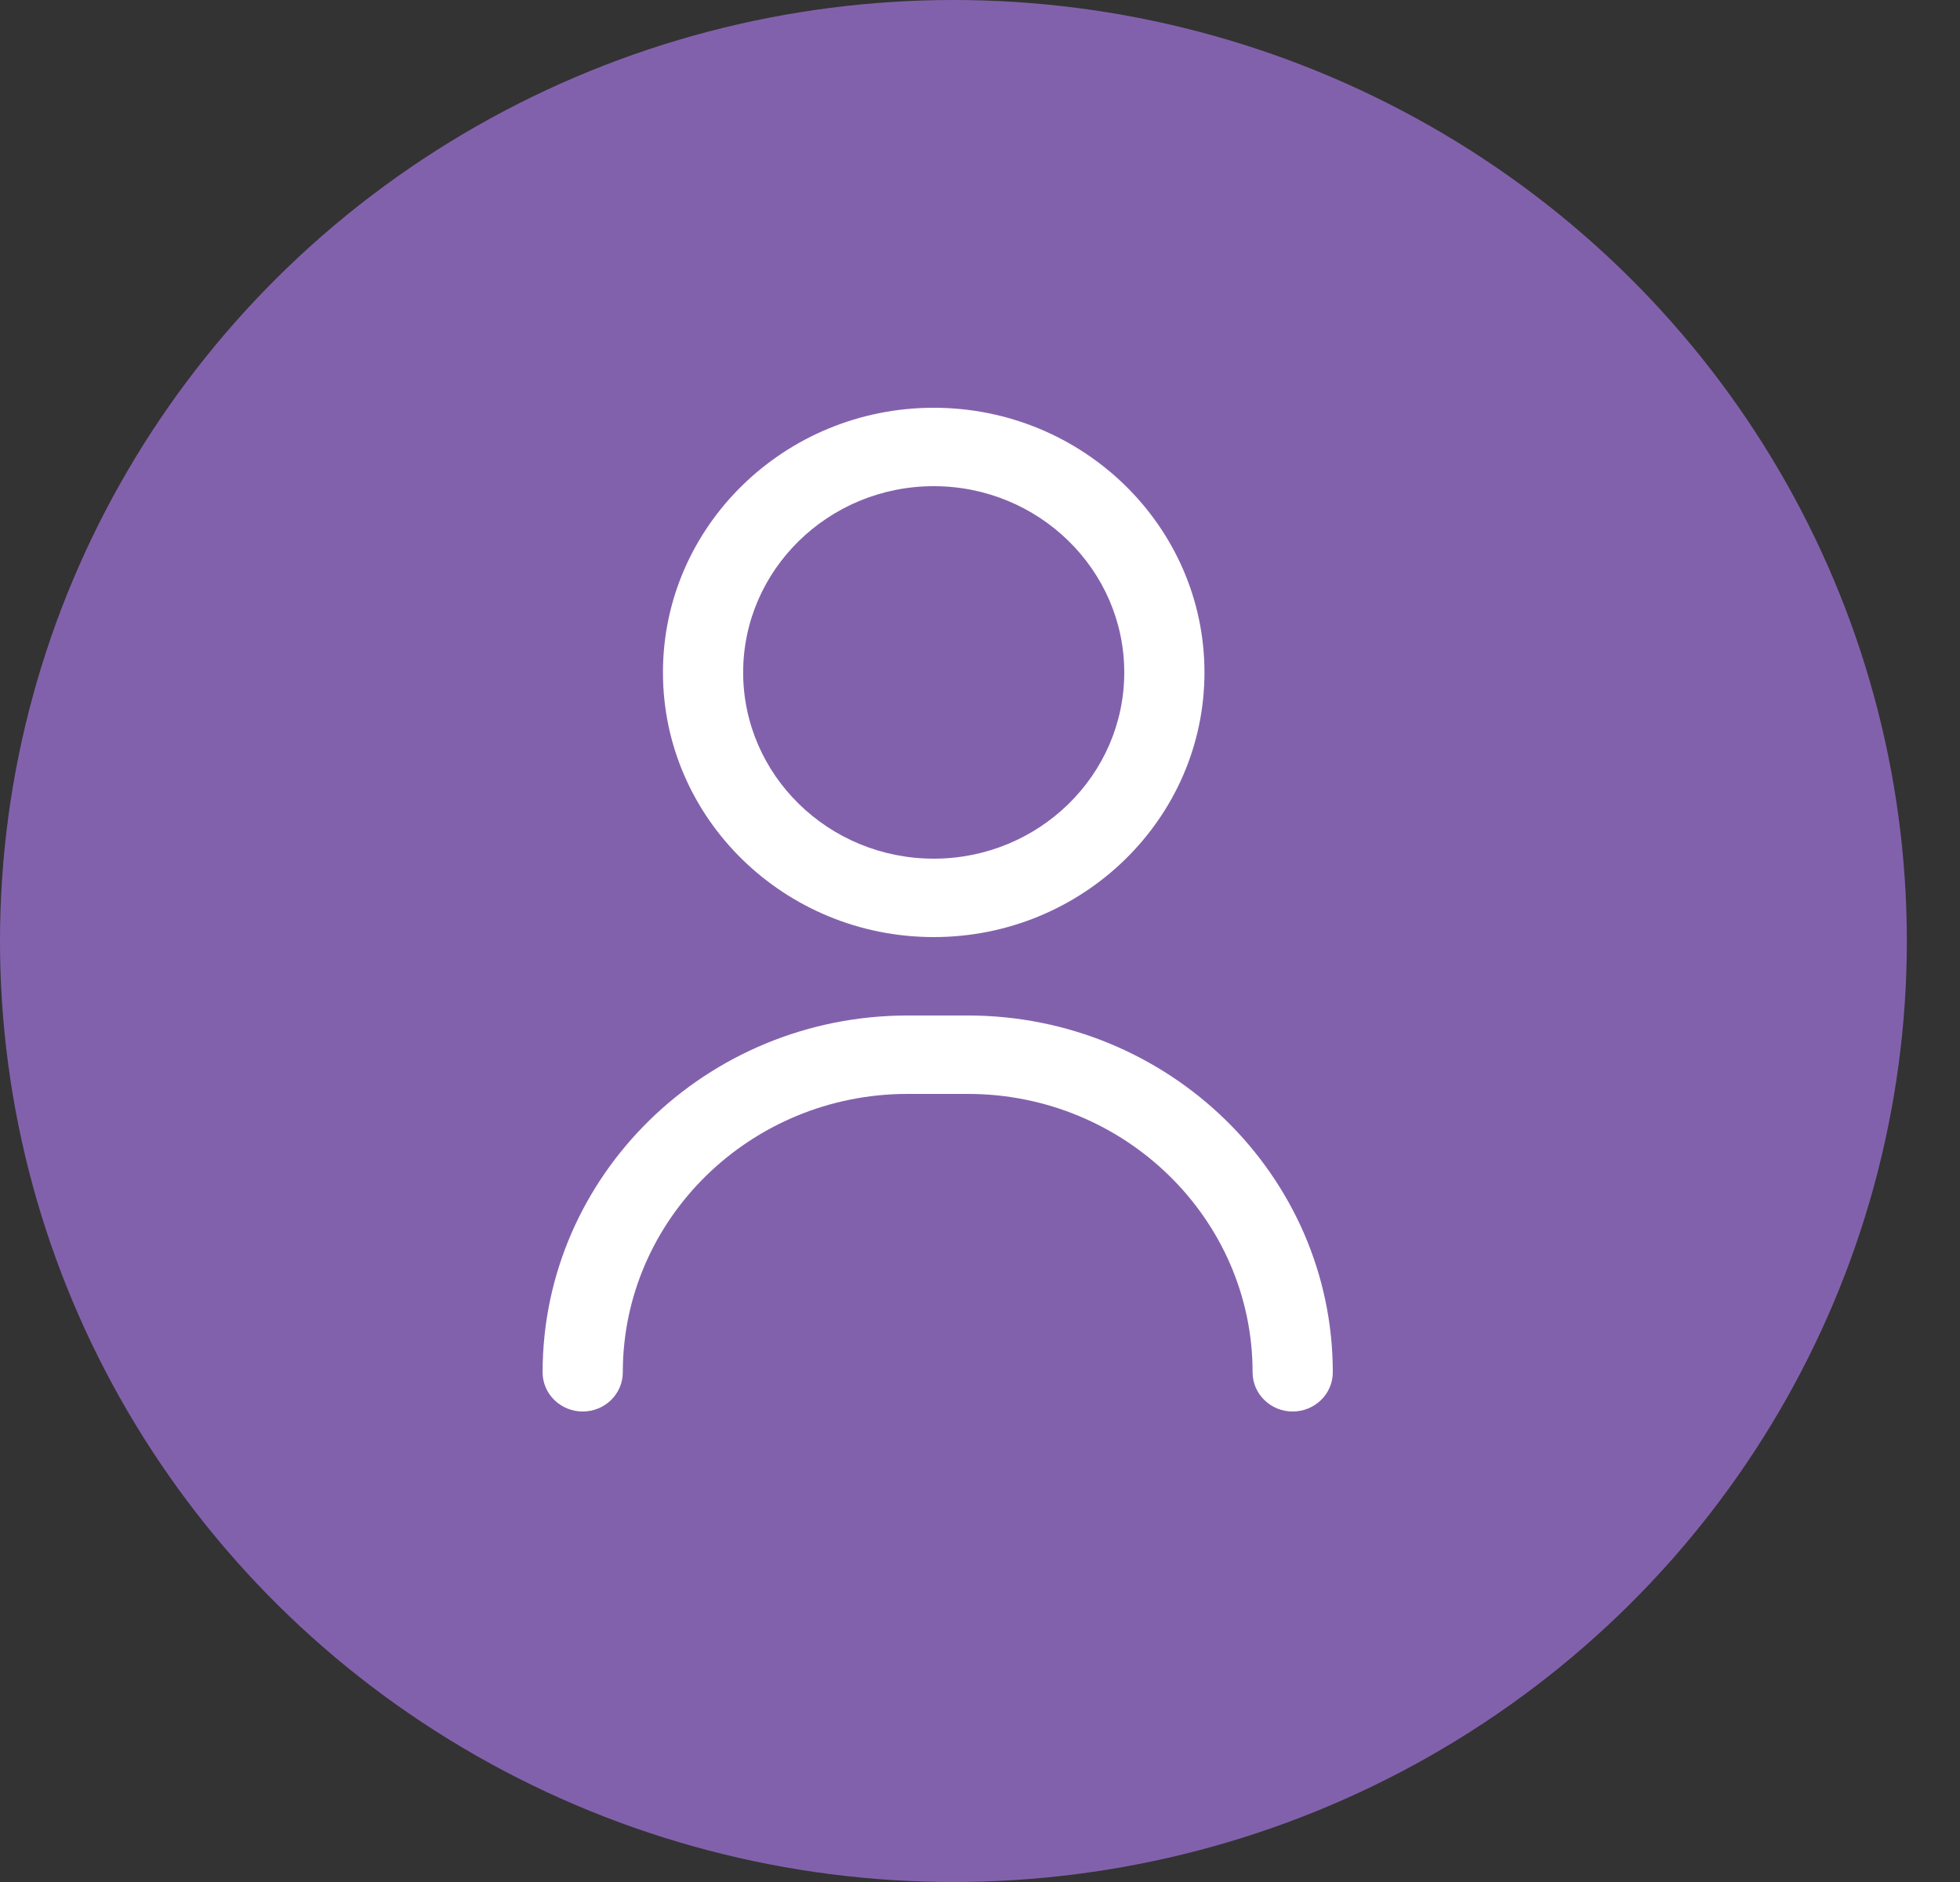<svg width="25" height="24" viewBox="0 0 25 24" fill="none" xmlns="http://www.w3.org/2000/svg">
<rect x="0" y="0" width="25" height="24" fill="#333333" stroke="none"/>
<ellipse cx="12.161" cy="12" rx="12.161" ry="12" fill="#8261AC"/>
<path d="M16.488 18C16.206 18 15.977 17.776 15.977 17.5C15.977 15.543 14.347 13.95 12.344 13.95H11.577C9.574 13.95 7.944 15.543 7.944 17.5C7.944 17.776 7.715 18 7.433 18C7.15 18 6.921 17.776 6.921 17.5C6.921 14.991 9.009 12.95 11.577 12.95H12.344C14.911 12.95 17 14.991 17 17.5C17 17.776 16.771 18 16.488 18Z" fill="white"/>
<path d="M11.91 11.95C10.005 11.95 8.456 10.436 8.456 8.575C8.456 6.714 10.005 5.2 11.91 5.2C13.814 5.2 15.363 6.714 15.363 8.575C15.363 10.436 13.814 11.95 11.91 11.95ZM11.91 6.2C10.569 6.2 9.479 7.266 9.479 8.575C9.479 9.885 10.569 10.95 11.91 10.95C13.25 10.95 14.34 9.885 14.34 8.575C14.34 7.266 13.25 6.2 11.91 6.2Z" fill="white"/>
</svg>
